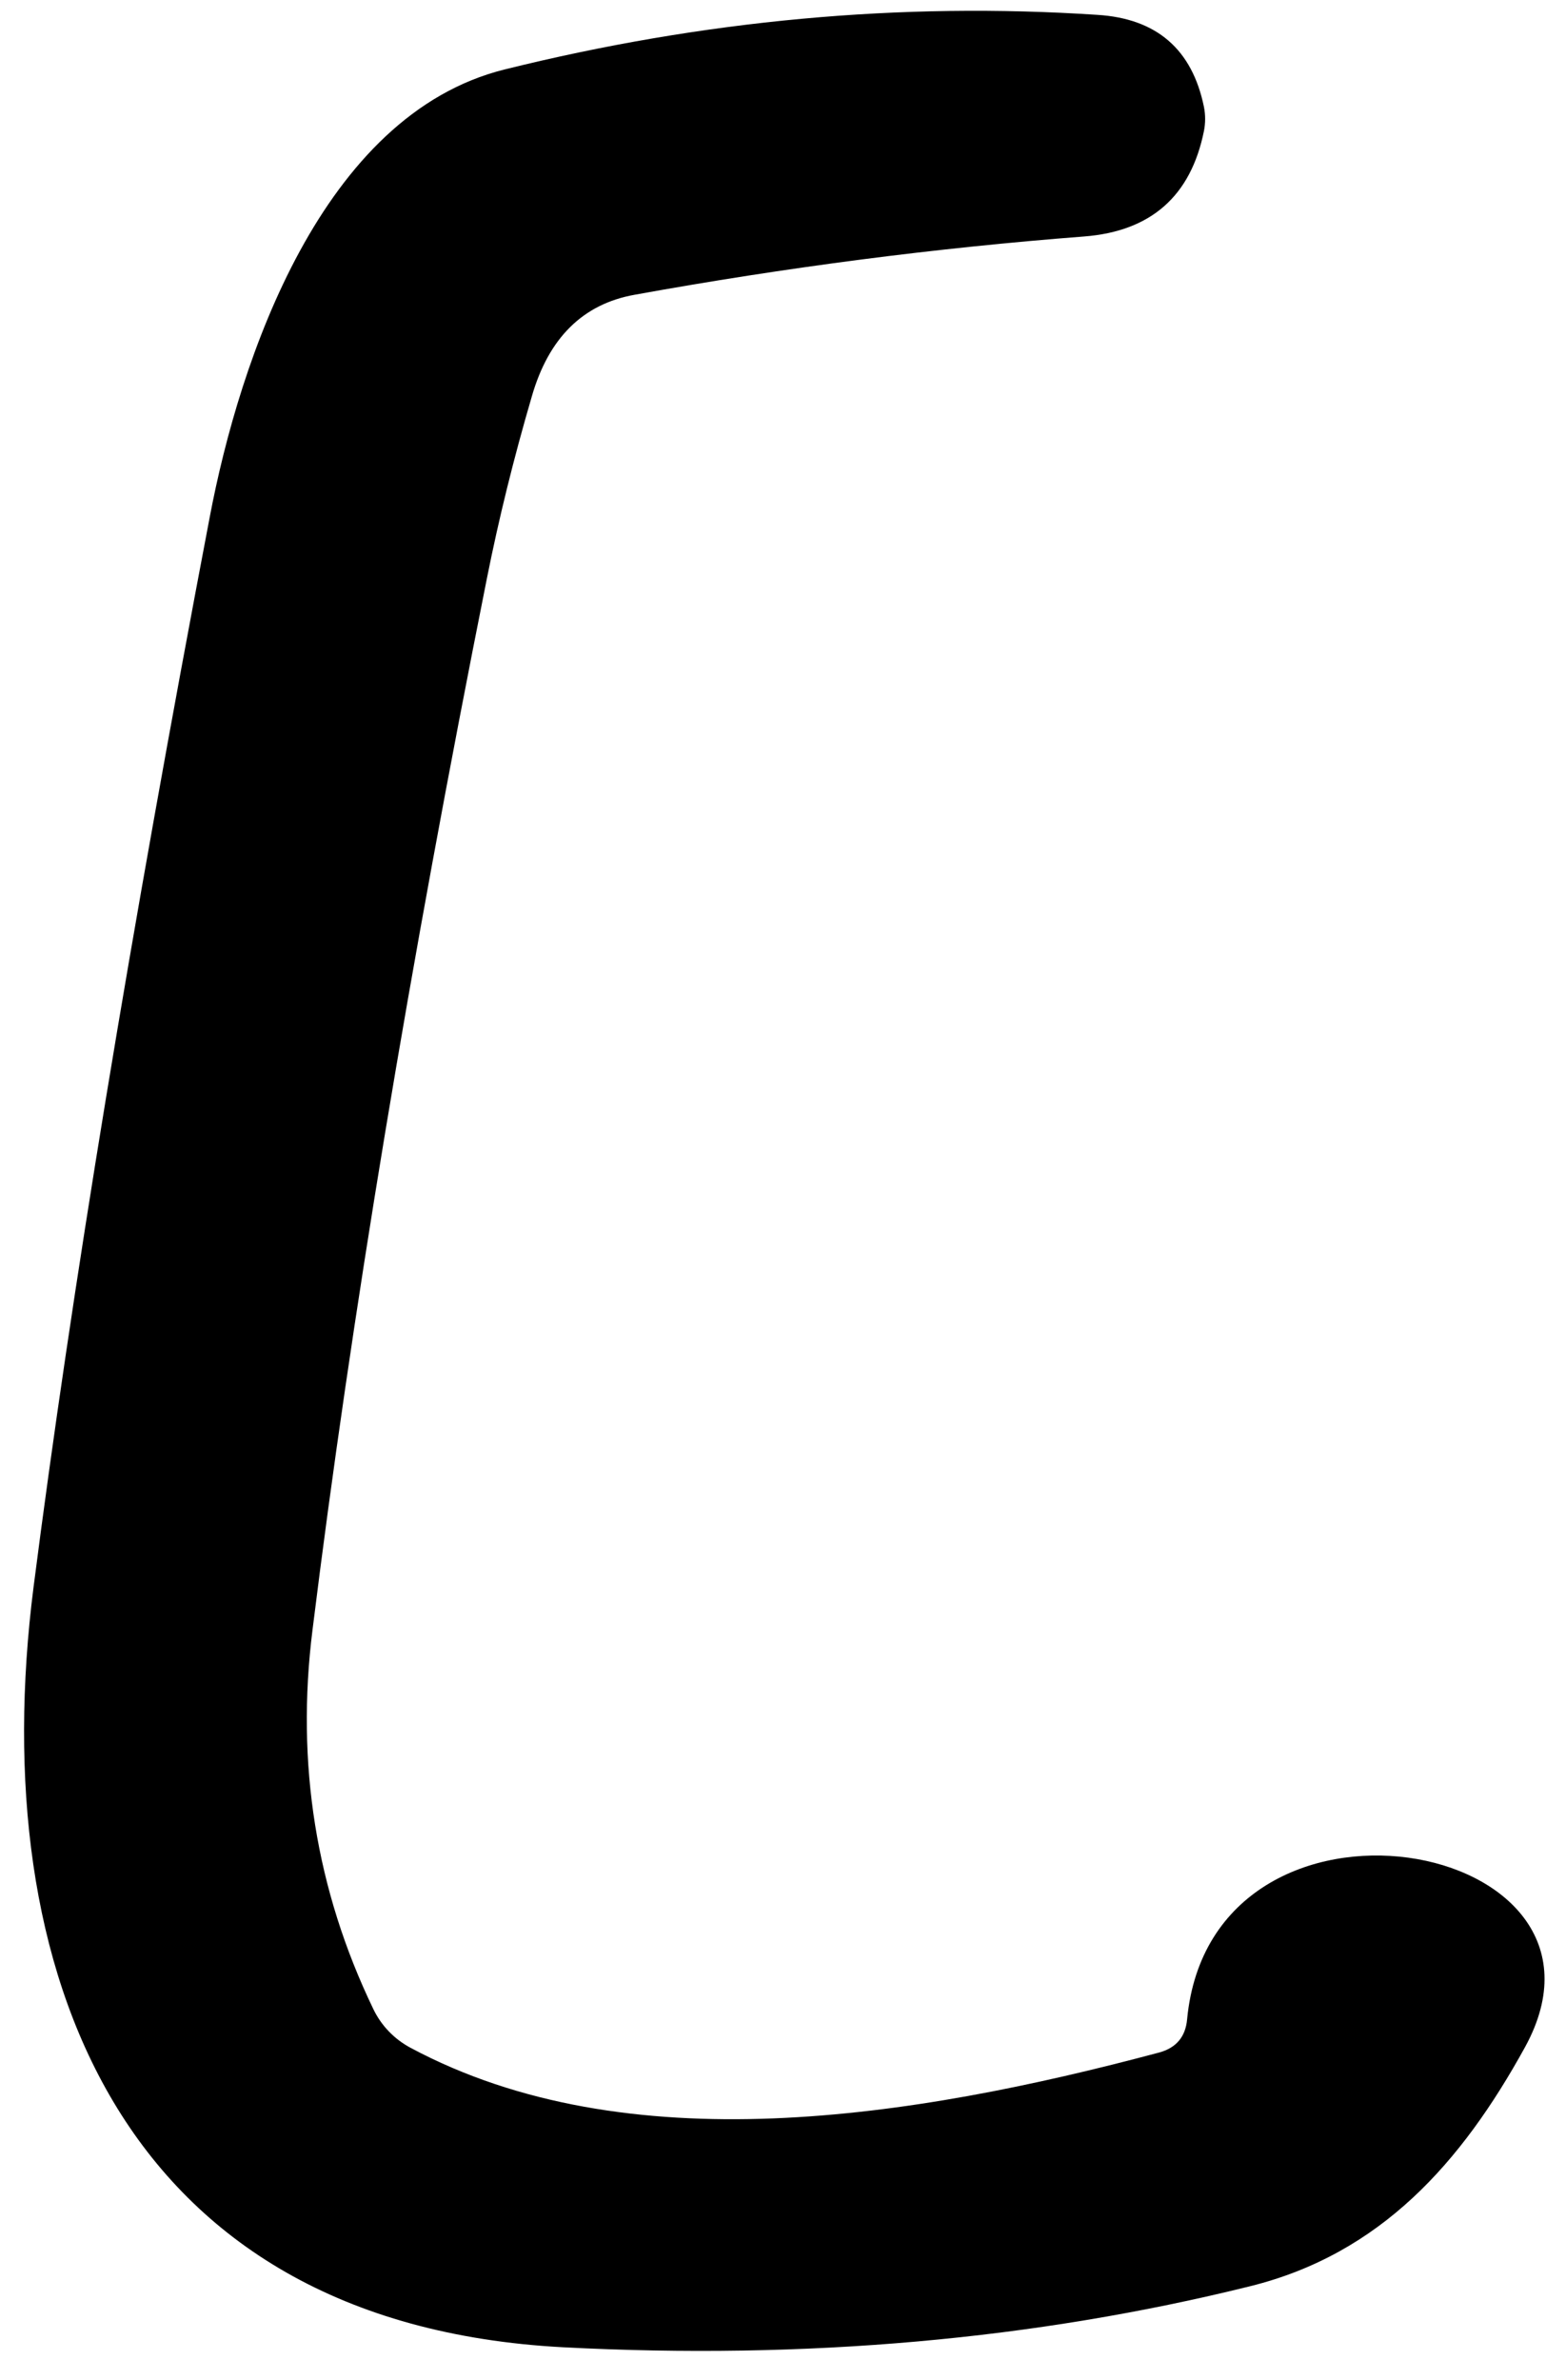 <svg width="52" height="79" viewBox="0 0 52 79" fill="none" xmlns="http://www.w3.org/2000/svg">
<path d="M39.419 67.023C40.242 58.438 54.444 61.003 50.642 67.945C48.531 71.784 45.845 74.81 41.515 75.885C34.375 77.656 26.769 78.332 18.698 77.912C3.952 77.129 -0.503 65.395 1.112 52.694C2.374 42.855 4.325 31.014 6.963 17.171C7.957 11.919 10.688 3.81 16.758 2.305C23.359 0.667 29.92 0.062 36.439 0.493C38.405 0.615 39.585 1.634 39.978 3.549C40.03 3.815 40.03 4.081 39.978 4.347C39.543 6.508 38.219 7.675 36.005 7.849C31.079 8.228 26.102 8.873 21.073 9.784C19.355 10.091 18.217 11.217 17.658 13.163C17.058 15.211 16.561 17.223 16.168 19.198C13.591 32.109 11.661 43.741 10.378 54.092C9.819 58.535 10.492 62.733 12.396 66.685C12.658 67.233 13.093 67.686 13.638 67.975C20.824 71.815 30.261 70.325 38.488 68.129C39.057 67.975 39.367 67.607 39.419 67.023Z" fill="black"/>
</svg>
